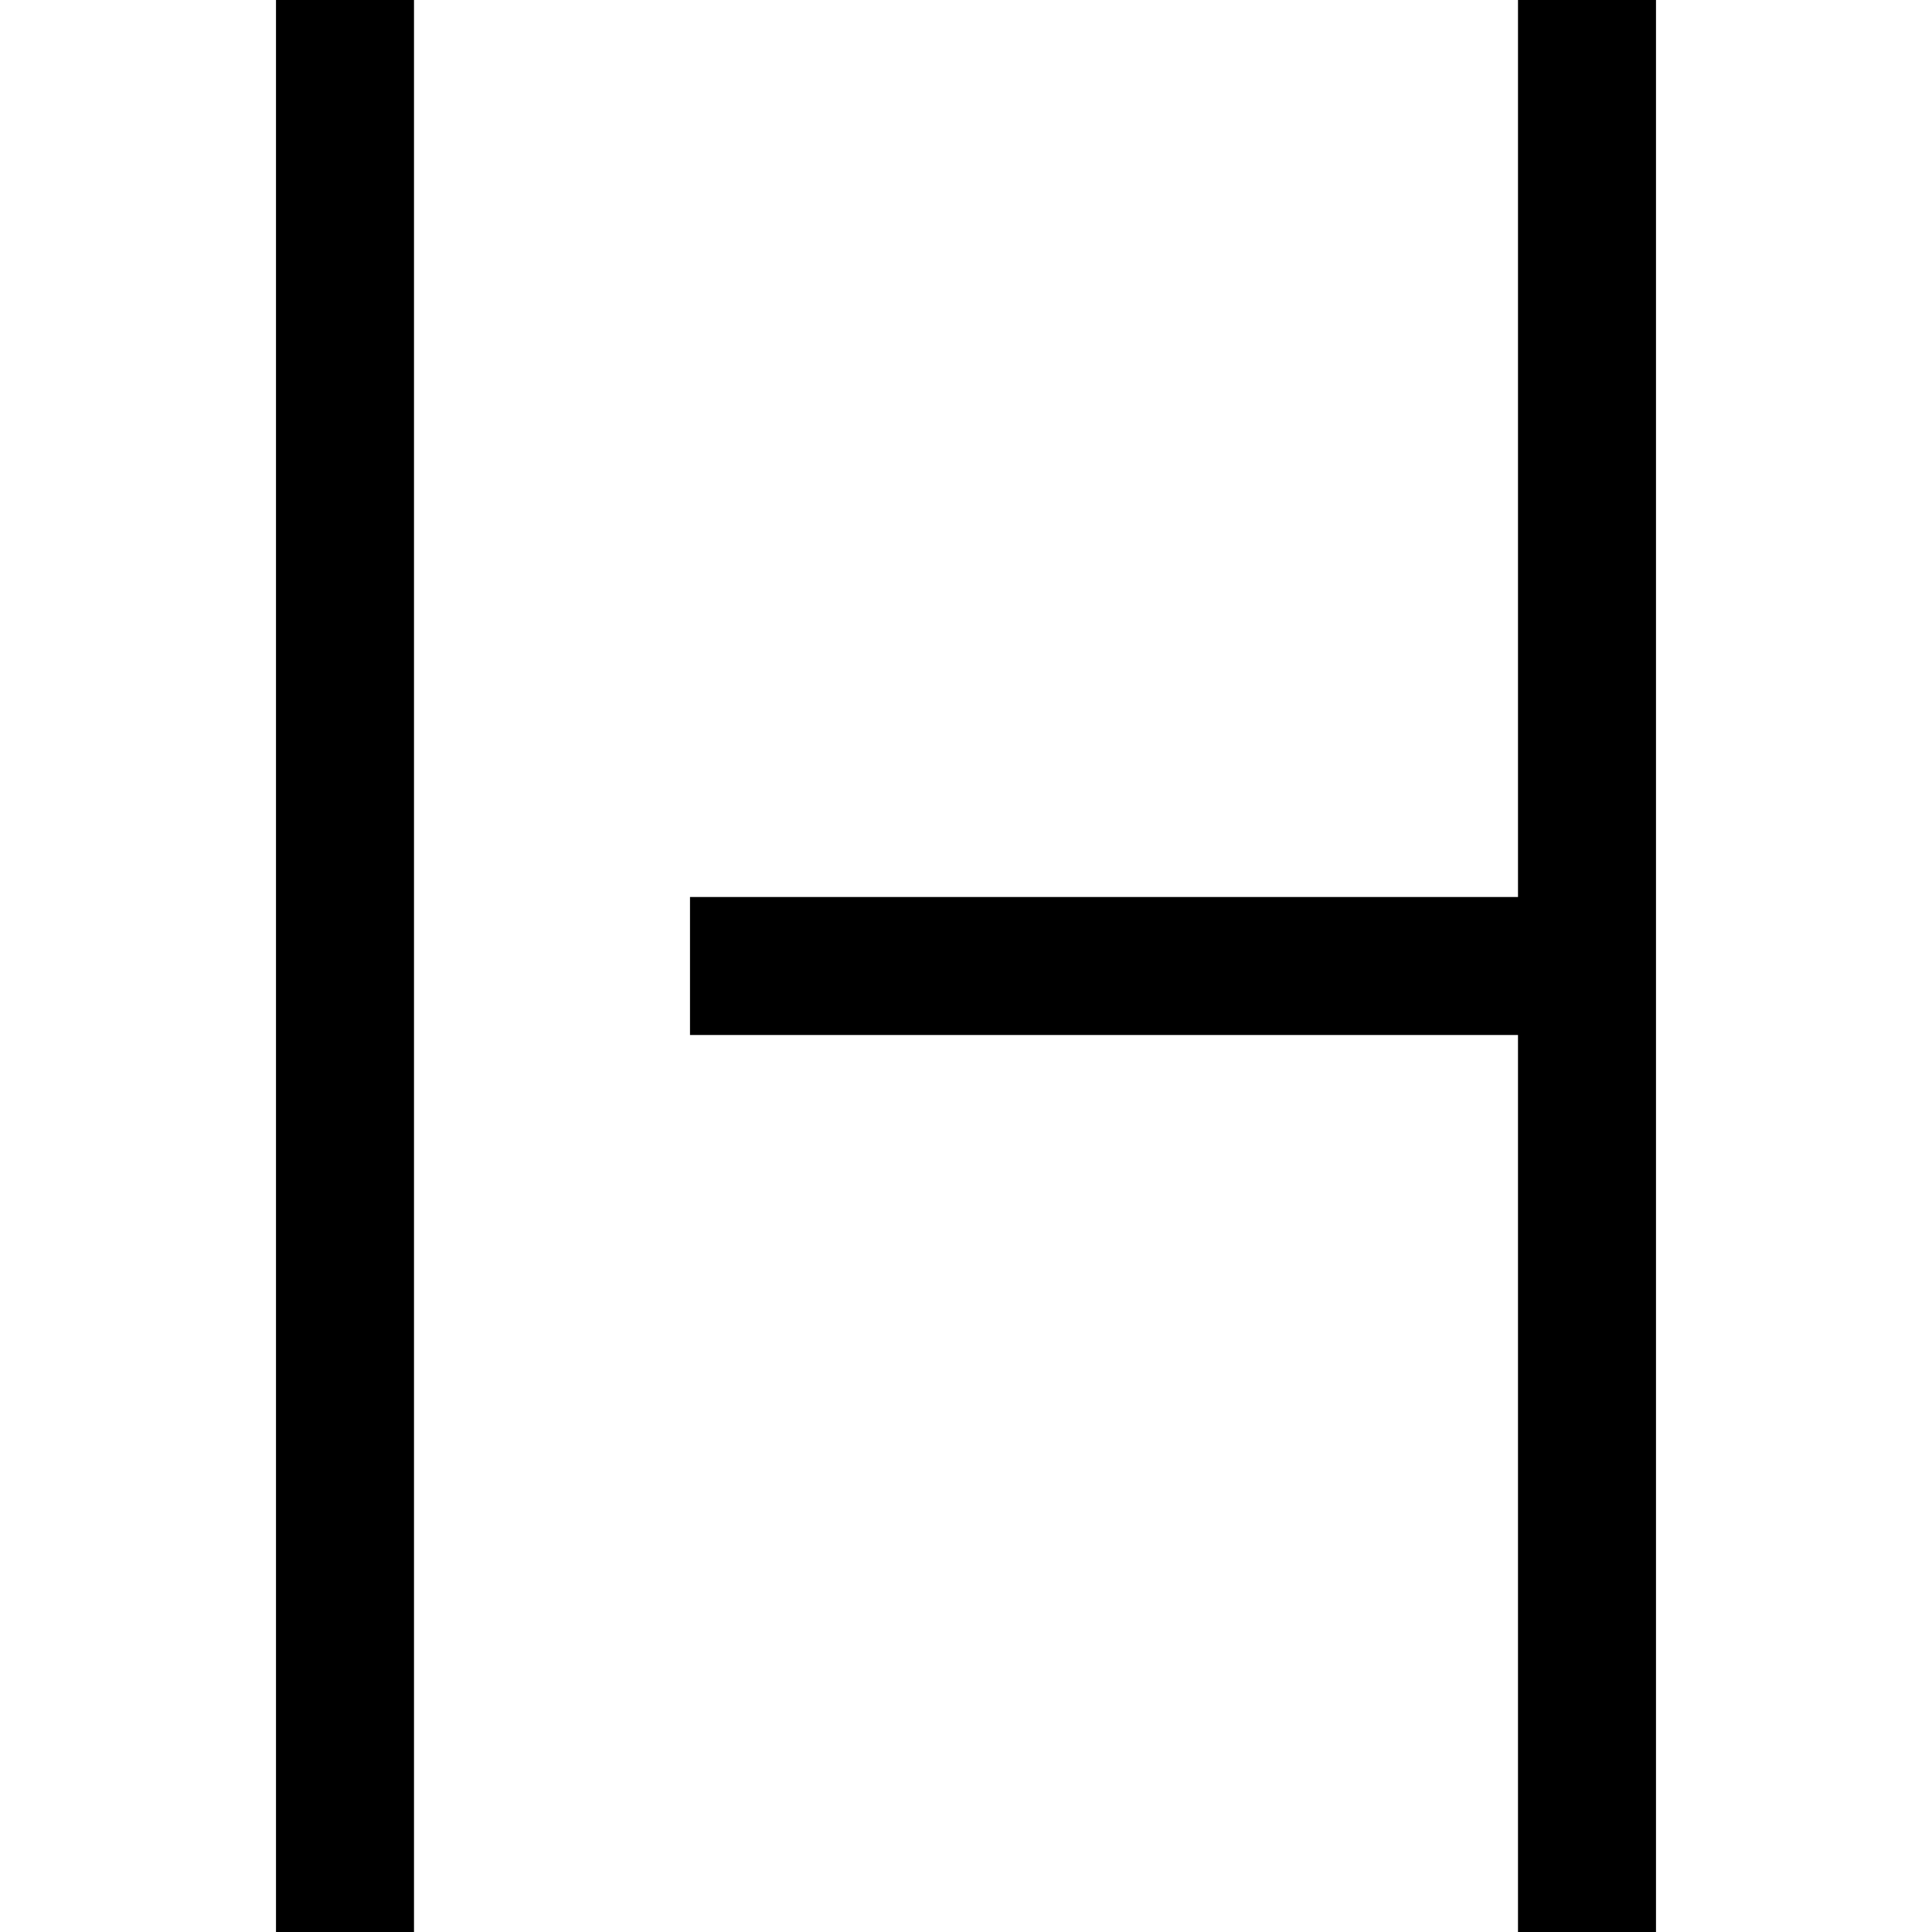 <svg id="Capa_1" enable-background="new 0 0 401.059 401.059" height="512" viewBox="0 0 401.059 401.059" width="512" xmlns="http://www.w3.org/2000/svg"><path d="m57.294 0h28.647v401.059h-28.647z"/><path d="m315.118 0v186.206h-171.883v28.647h171.882v186.206h28.647v-401.059z"/></svg>
